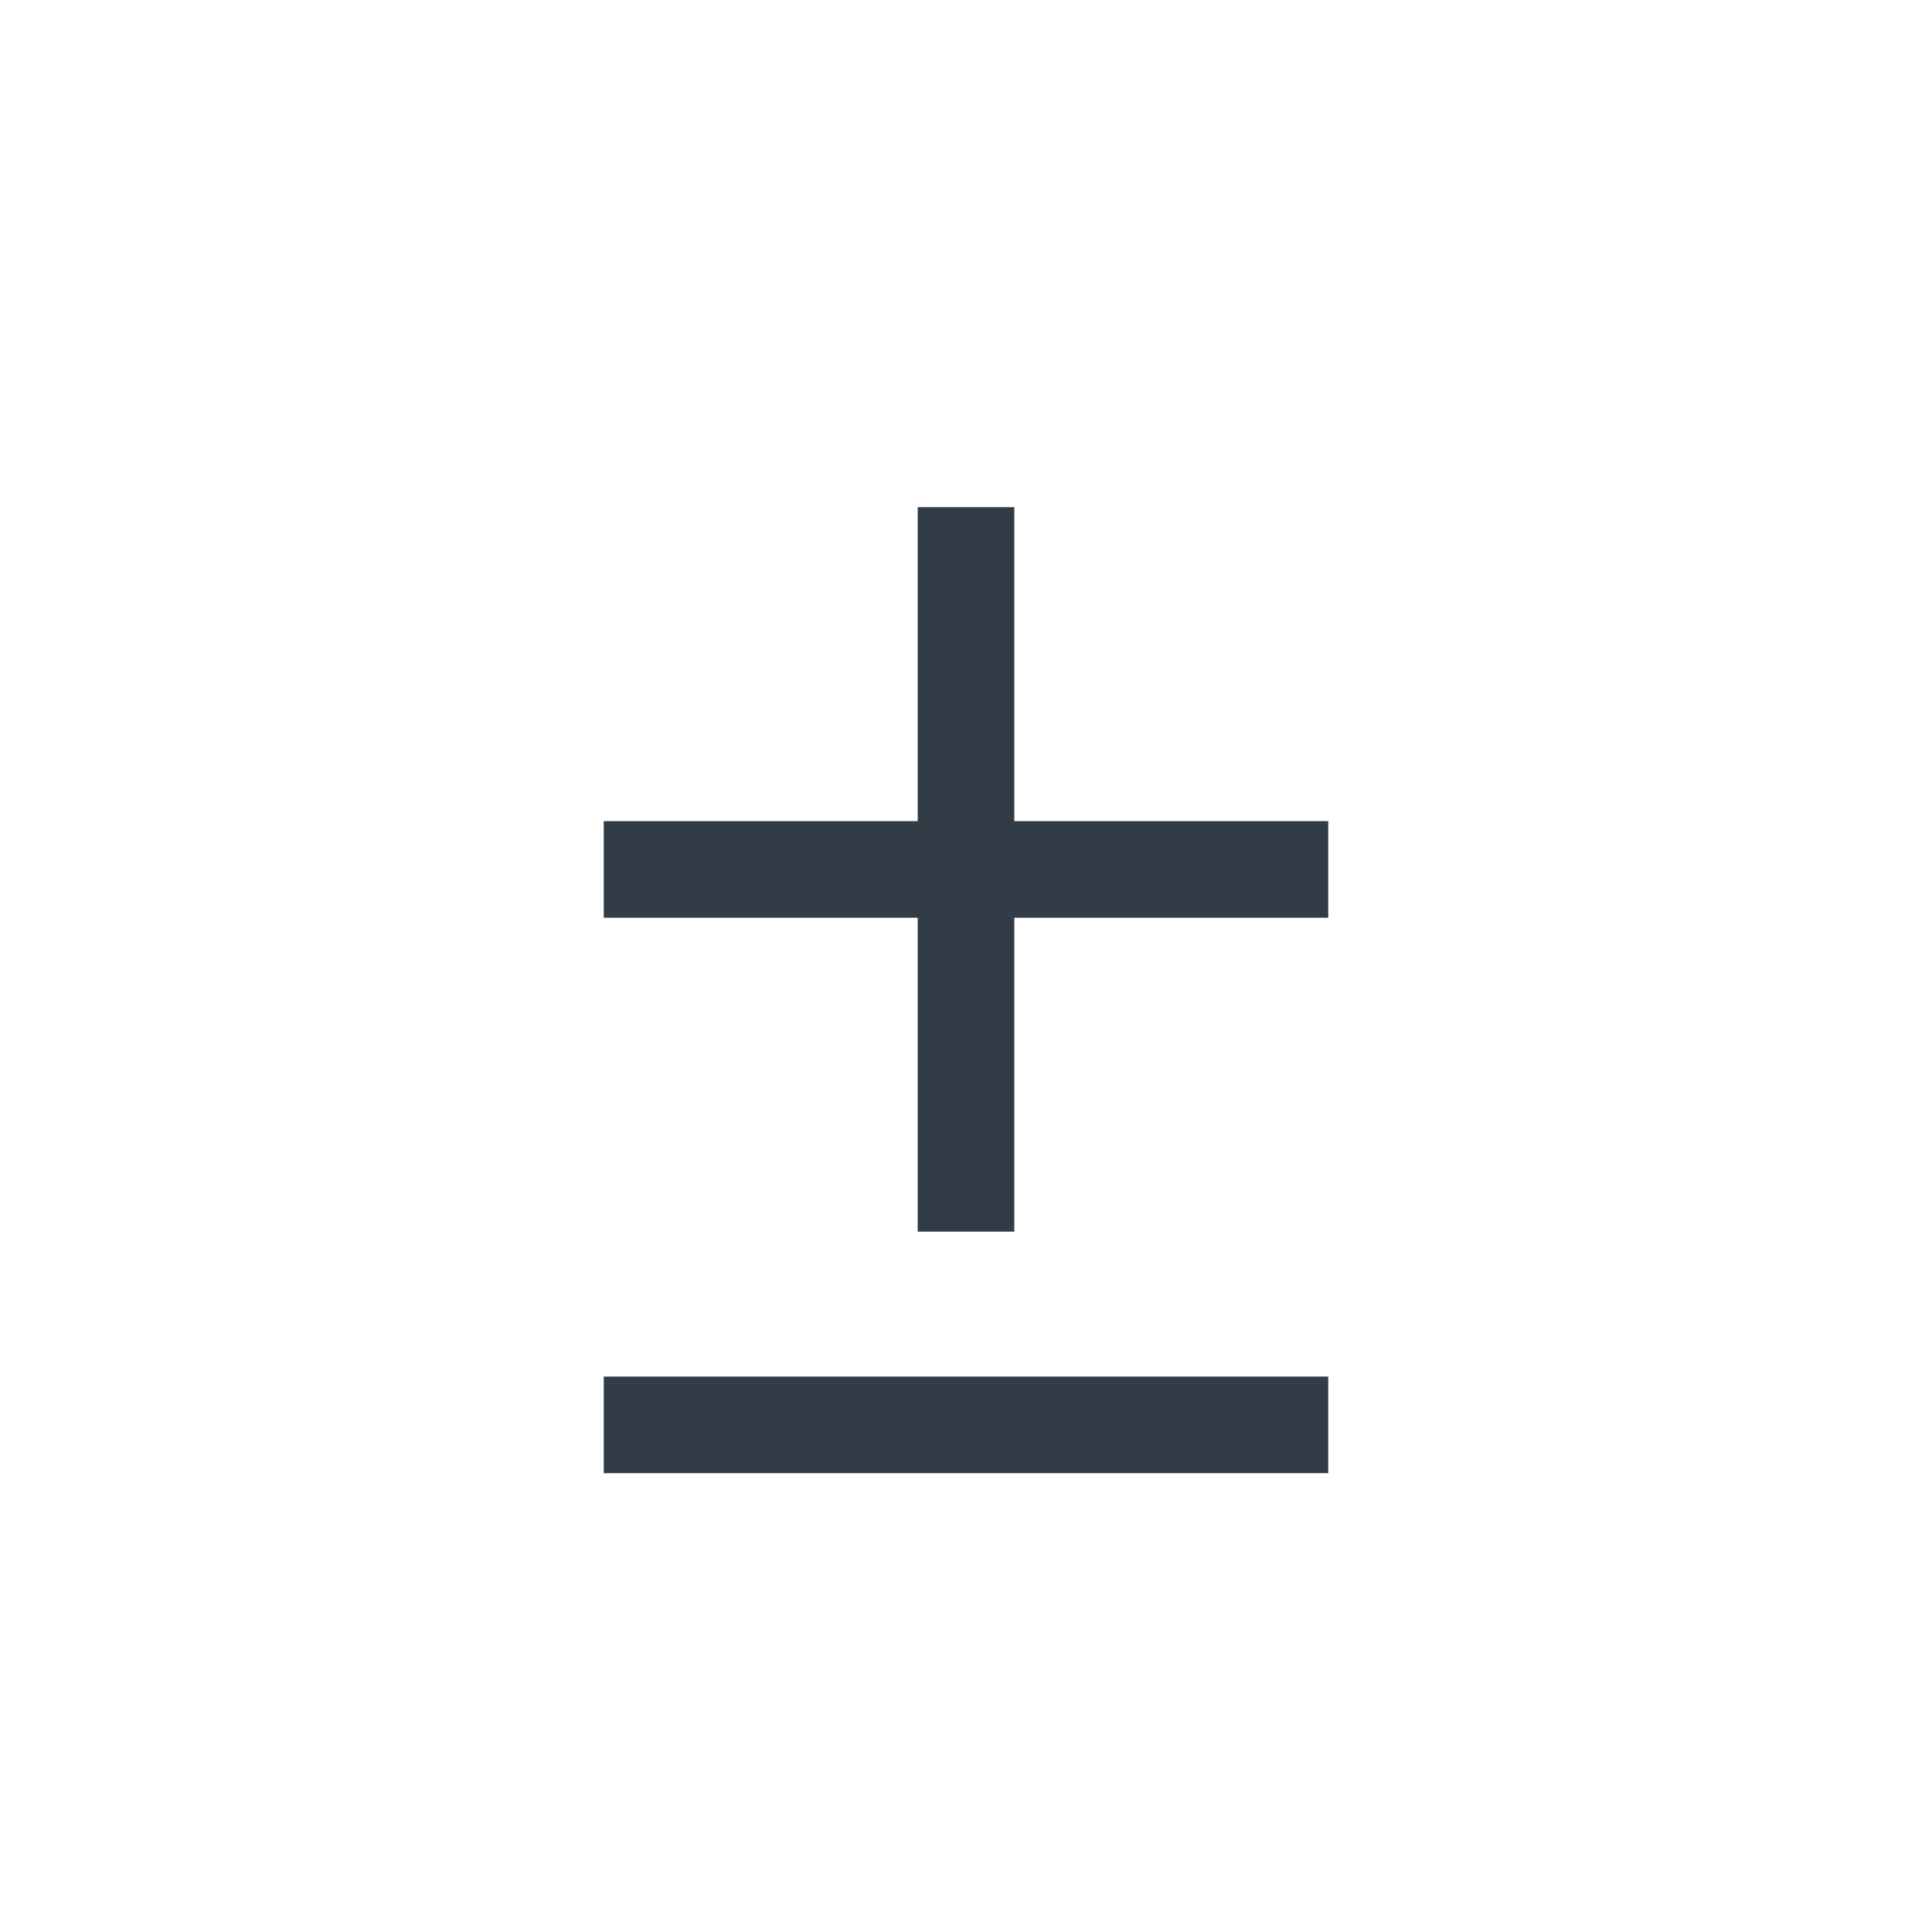 <svg xmlns="http://www.w3.org/2000/svg" width="40" height="40" viewBox="0 0 40 40"><defs><style>.a{fill:#fff;opacity:0;}.b{fill:none;stroke:#323c46;stroke-linejoin:round;stroke-width:2px;}</style></defs><rect class="a" width="40" height="40"/><g transform="translate(11.848 11)"><line class="b" x2="15" transform="translate(0.652 7)"/><line class="b" x2="15" transform="translate(8.152 -0.5) rotate(90)"/><line class="b" x2="15" transform="translate(0.652 18.5)"/></g></svg>